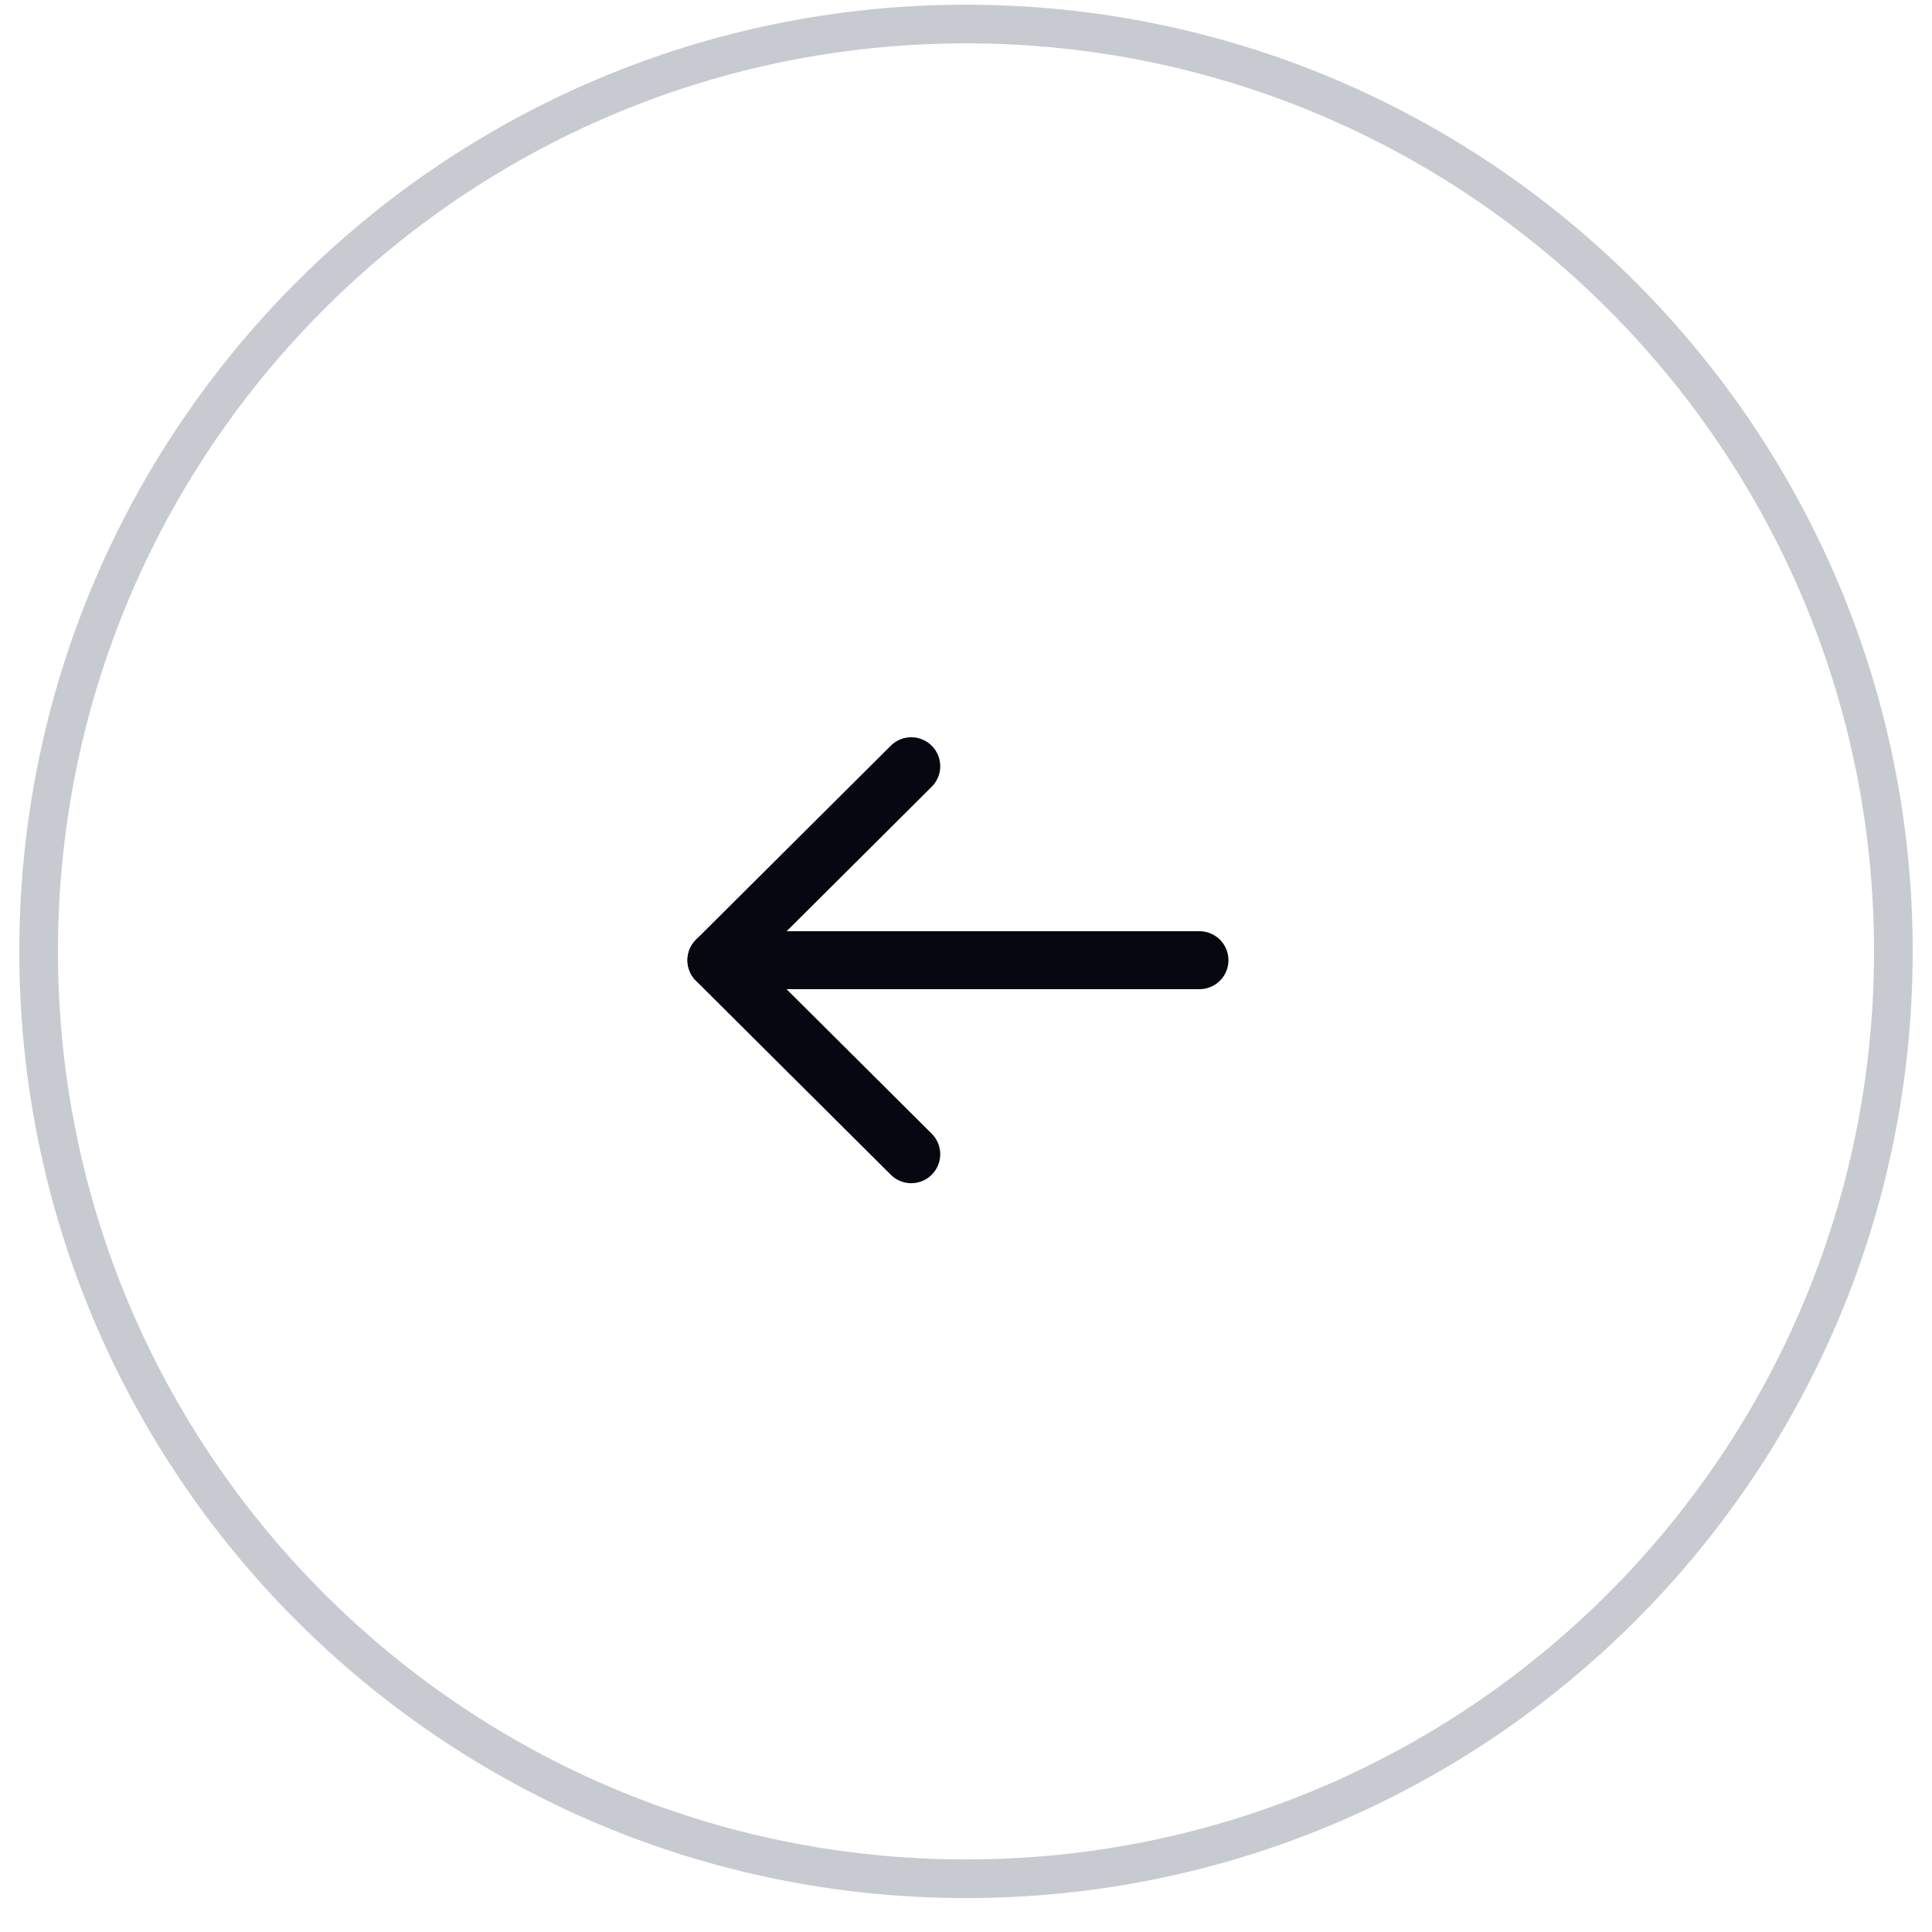 <svg width="50" height="50" viewBox="0 0 50 50" fill="none" xmlns="http://www.w3.org/2000/svg">
<path d="M1 24.622C1 11.367 11.745 0.622 25 0.622V0.622C38.255 0.622 49 11.367 49 24.622V24.622C49 37.877 38.255 48.622 25 48.622V48.622C11.745 48.622 1 37.877 1 24.622V24.622Z" stroke="#C7CAD1"/>
<path d="M18.542 24.85L31.042 24.85" stroke="#050810" stroke-width="1.5" stroke-linecap="round" stroke-linejoin="round"/>
<path d="M23.583 29.871L18.541 24.851L23.583 19.83" stroke="#050810" stroke-width="1.5" stroke-linecap="round" stroke-linejoin="round"/>
</svg>

